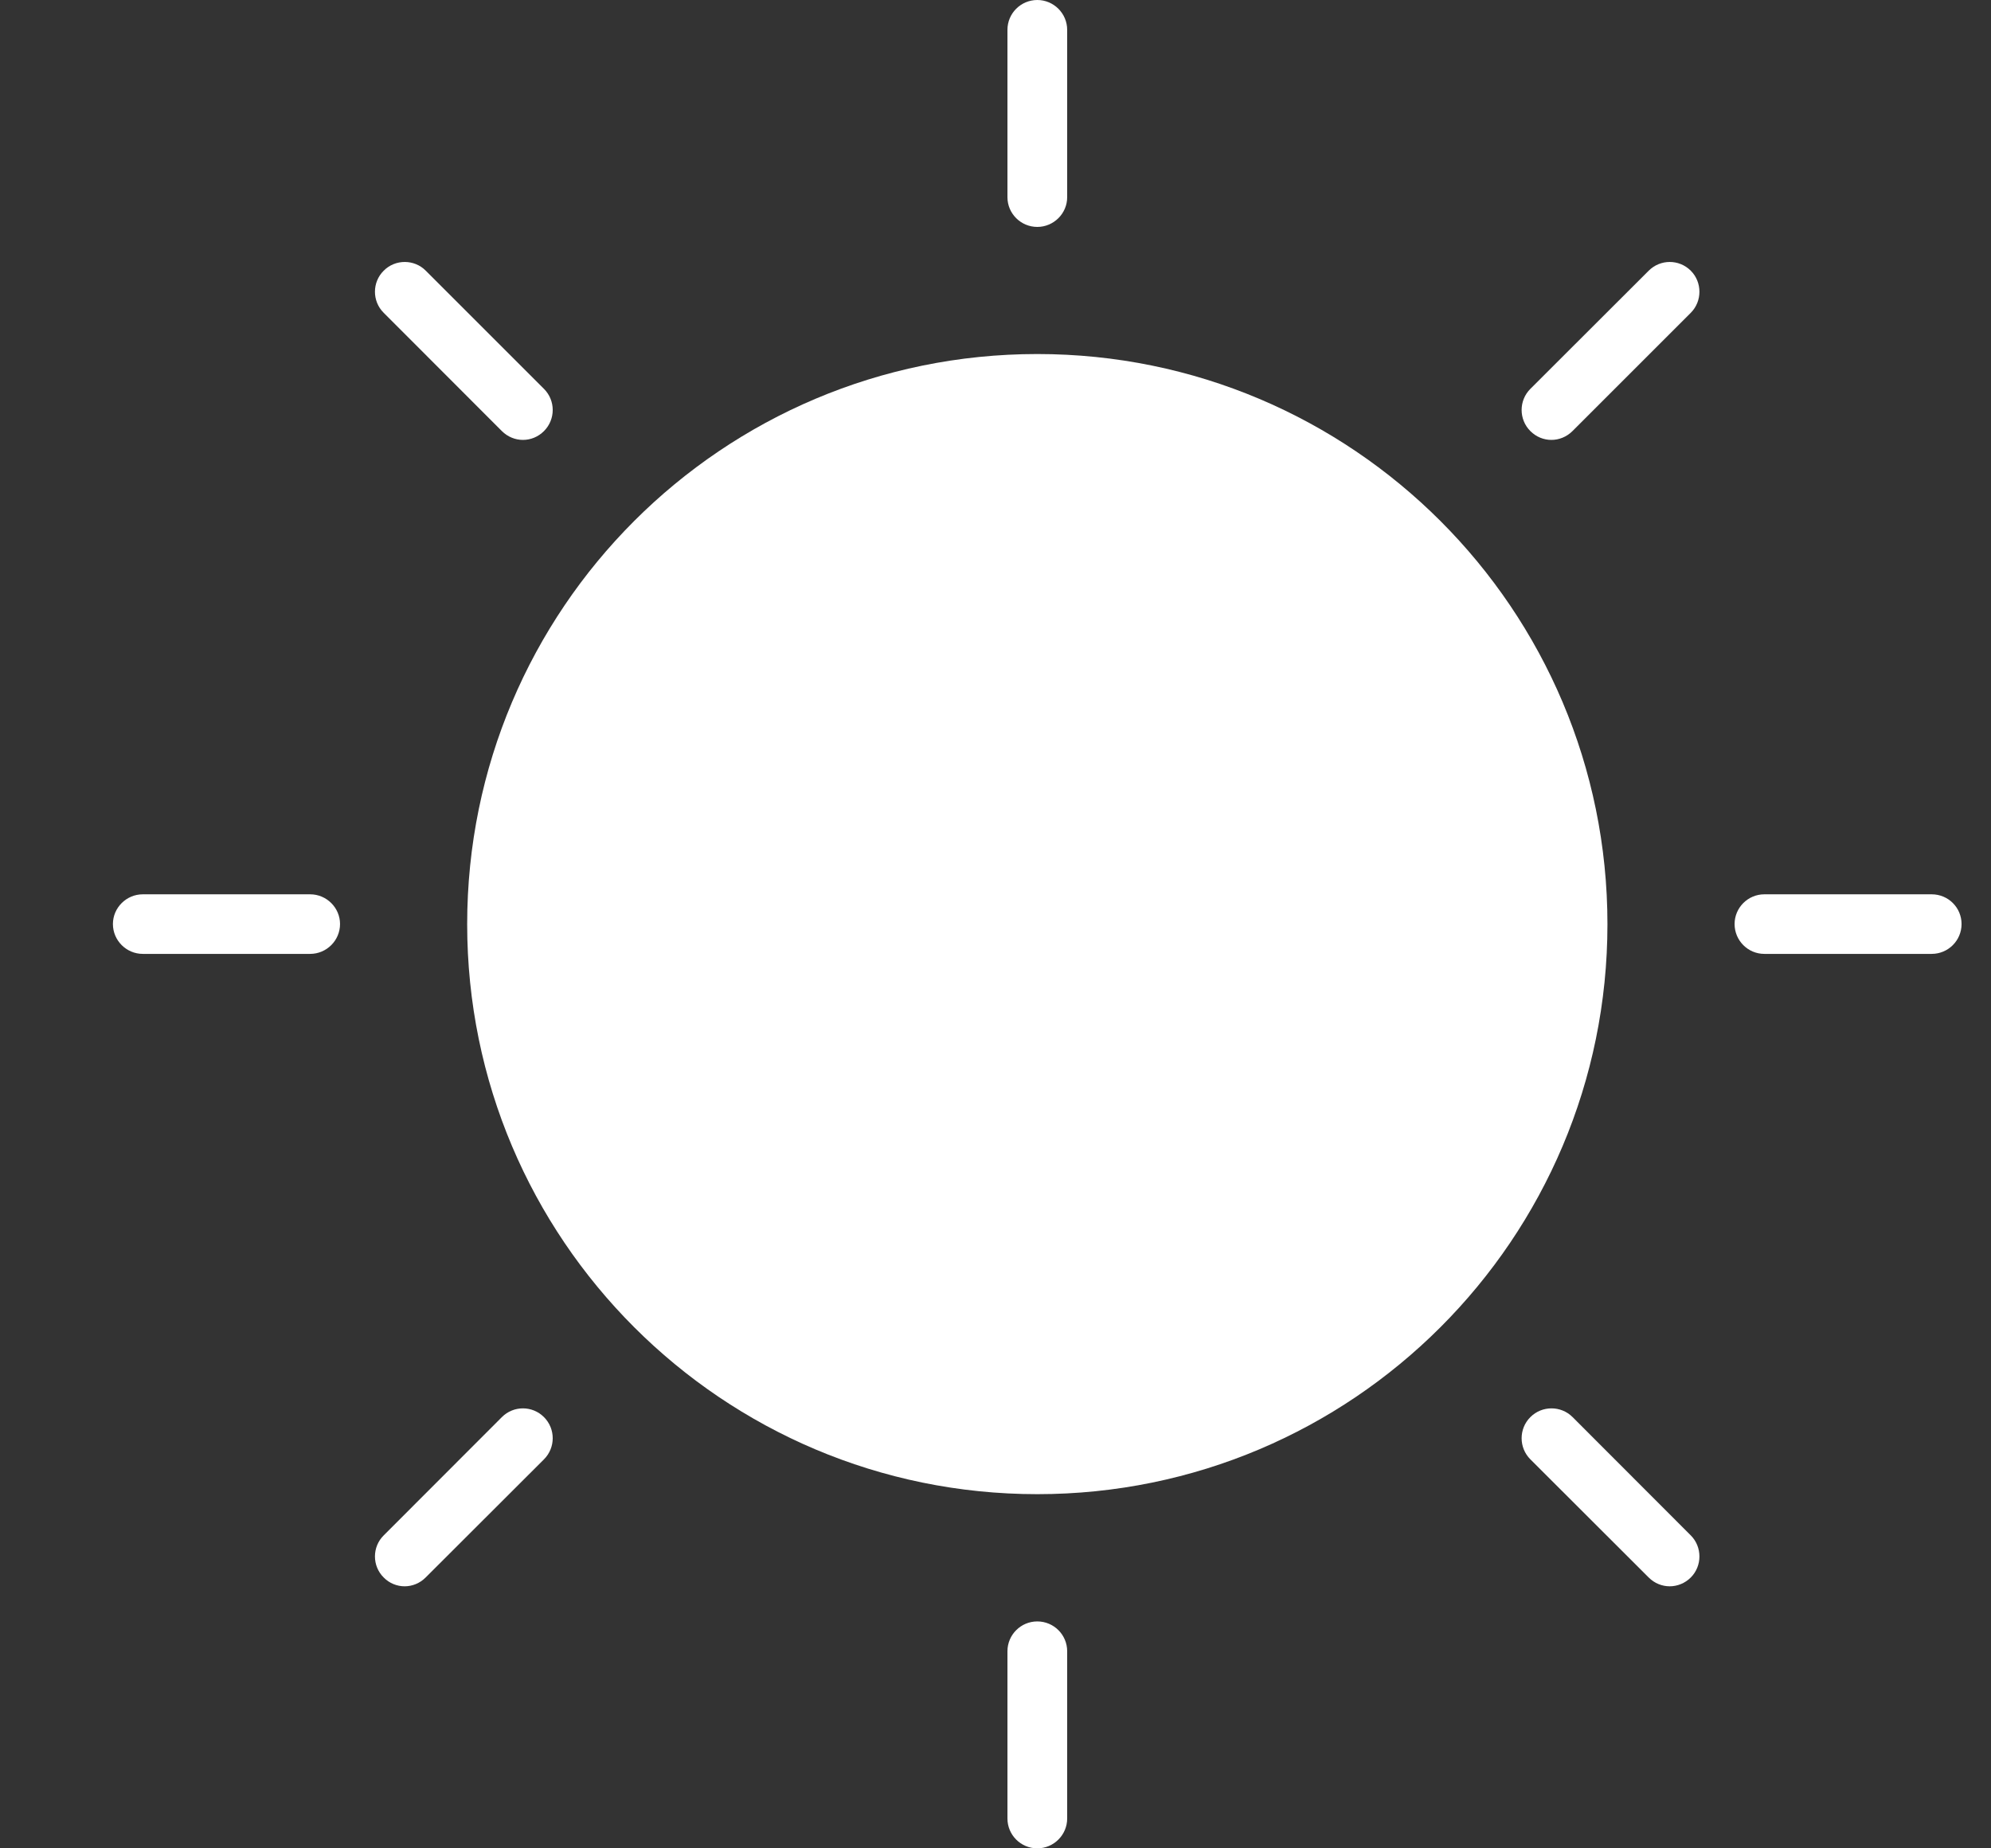 <svg width="14" height="13" viewBox="0 0 14 13" fill="none" xmlns="http://www.w3.org/2000/svg">
<rect x="0" y="0" width="14" height="13" fill="#333333" stroke="none"/>
<path d="M7.294 10.509C9.508 10.509 11.303 8.714 11.303 6.5C11.303 4.285 9.508 2.49 7.294 2.49C5.08 2.49 3.285 4.285 3.285 6.5C3.285 8.714 5.08 10.509 7.294 10.509Z" fill="white"/>
<path d="M7.294 0C7.178 0 7.084 0.094 7.084 0.21V1.387C7.084 1.502 7.178 1.596 7.294 1.596C7.409 1.596 7.504 1.502 7.504 1.387V0.21C7.504 0.094 7.409 0 7.294 0Z" fill="white"/>
<path d="M7.294 11.404C7.178 11.404 7.084 11.498 7.084 11.614V12.79C7.084 12.906 7.178 13 7.294 13C7.409 13 7.504 12.906 7.504 12.79V11.614C7.504 11.497 7.409 11.404 7.294 11.404Z" fill="white"/>
<path d="M11.593 1.904L10.761 2.735C10.679 2.817 10.679 2.95 10.761 3.032C10.802 3.073 10.855 3.094 10.909 3.094C10.962 3.094 11.016 3.073 11.057 3.032L11.889 2.2C11.97 2.119 11.97 1.985 11.889 1.904C11.807 1.822 11.675 1.822 11.593 1.904Z" fill="white"/>
<path d="M3.529 9.967L2.698 10.799C2.616 10.88 2.616 11.014 2.698 11.095C2.738 11.136 2.792 11.157 2.845 11.157C2.899 11.157 2.952 11.136 2.993 11.095L3.825 10.264C3.907 10.182 3.907 10.049 3.825 9.967C3.743 9.885 3.611 9.885 3.529 9.967Z" fill="white"/>
<path d="M13.583 6.29H12.406C12.291 6.29 12.197 6.384 12.197 6.499C12.197 6.615 12.291 6.709 12.406 6.709H13.583C13.699 6.709 13.793 6.615 13.793 6.499C13.793 6.384 13.7 6.29 13.583 6.29Z" fill="white"/>
<path d="M2.181 6.29H1.004C0.889 6.29 0.794 6.384 0.794 6.499C0.794 6.615 0.889 6.709 1.004 6.709H2.181C2.296 6.709 2.391 6.615 2.391 6.499C2.391 6.384 2.296 6.29 2.181 6.29Z" fill="white"/>
<path d="M11.058 9.967C10.976 9.885 10.843 9.885 10.761 9.967C10.679 10.049 10.679 10.182 10.761 10.264L11.593 11.095C11.634 11.136 11.687 11.157 11.741 11.157C11.794 11.157 11.848 11.136 11.889 11.095C11.97 11.014 11.97 10.88 11.889 10.799L11.058 9.967Z" fill="white"/>
<path d="M2.994 1.904C2.913 1.822 2.779 1.822 2.698 1.904C2.616 1.985 2.616 2.119 2.698 2.2L3.529 3.032C3.57 3.073 3.624 3.094 3.677 3.094C3.731 3.094 3.784 3.073 3.825 3.032C3.907 2.95 3.907 2.817 3.825 2.735L2.994 1.904Z" fill="white"/>
</svg>
